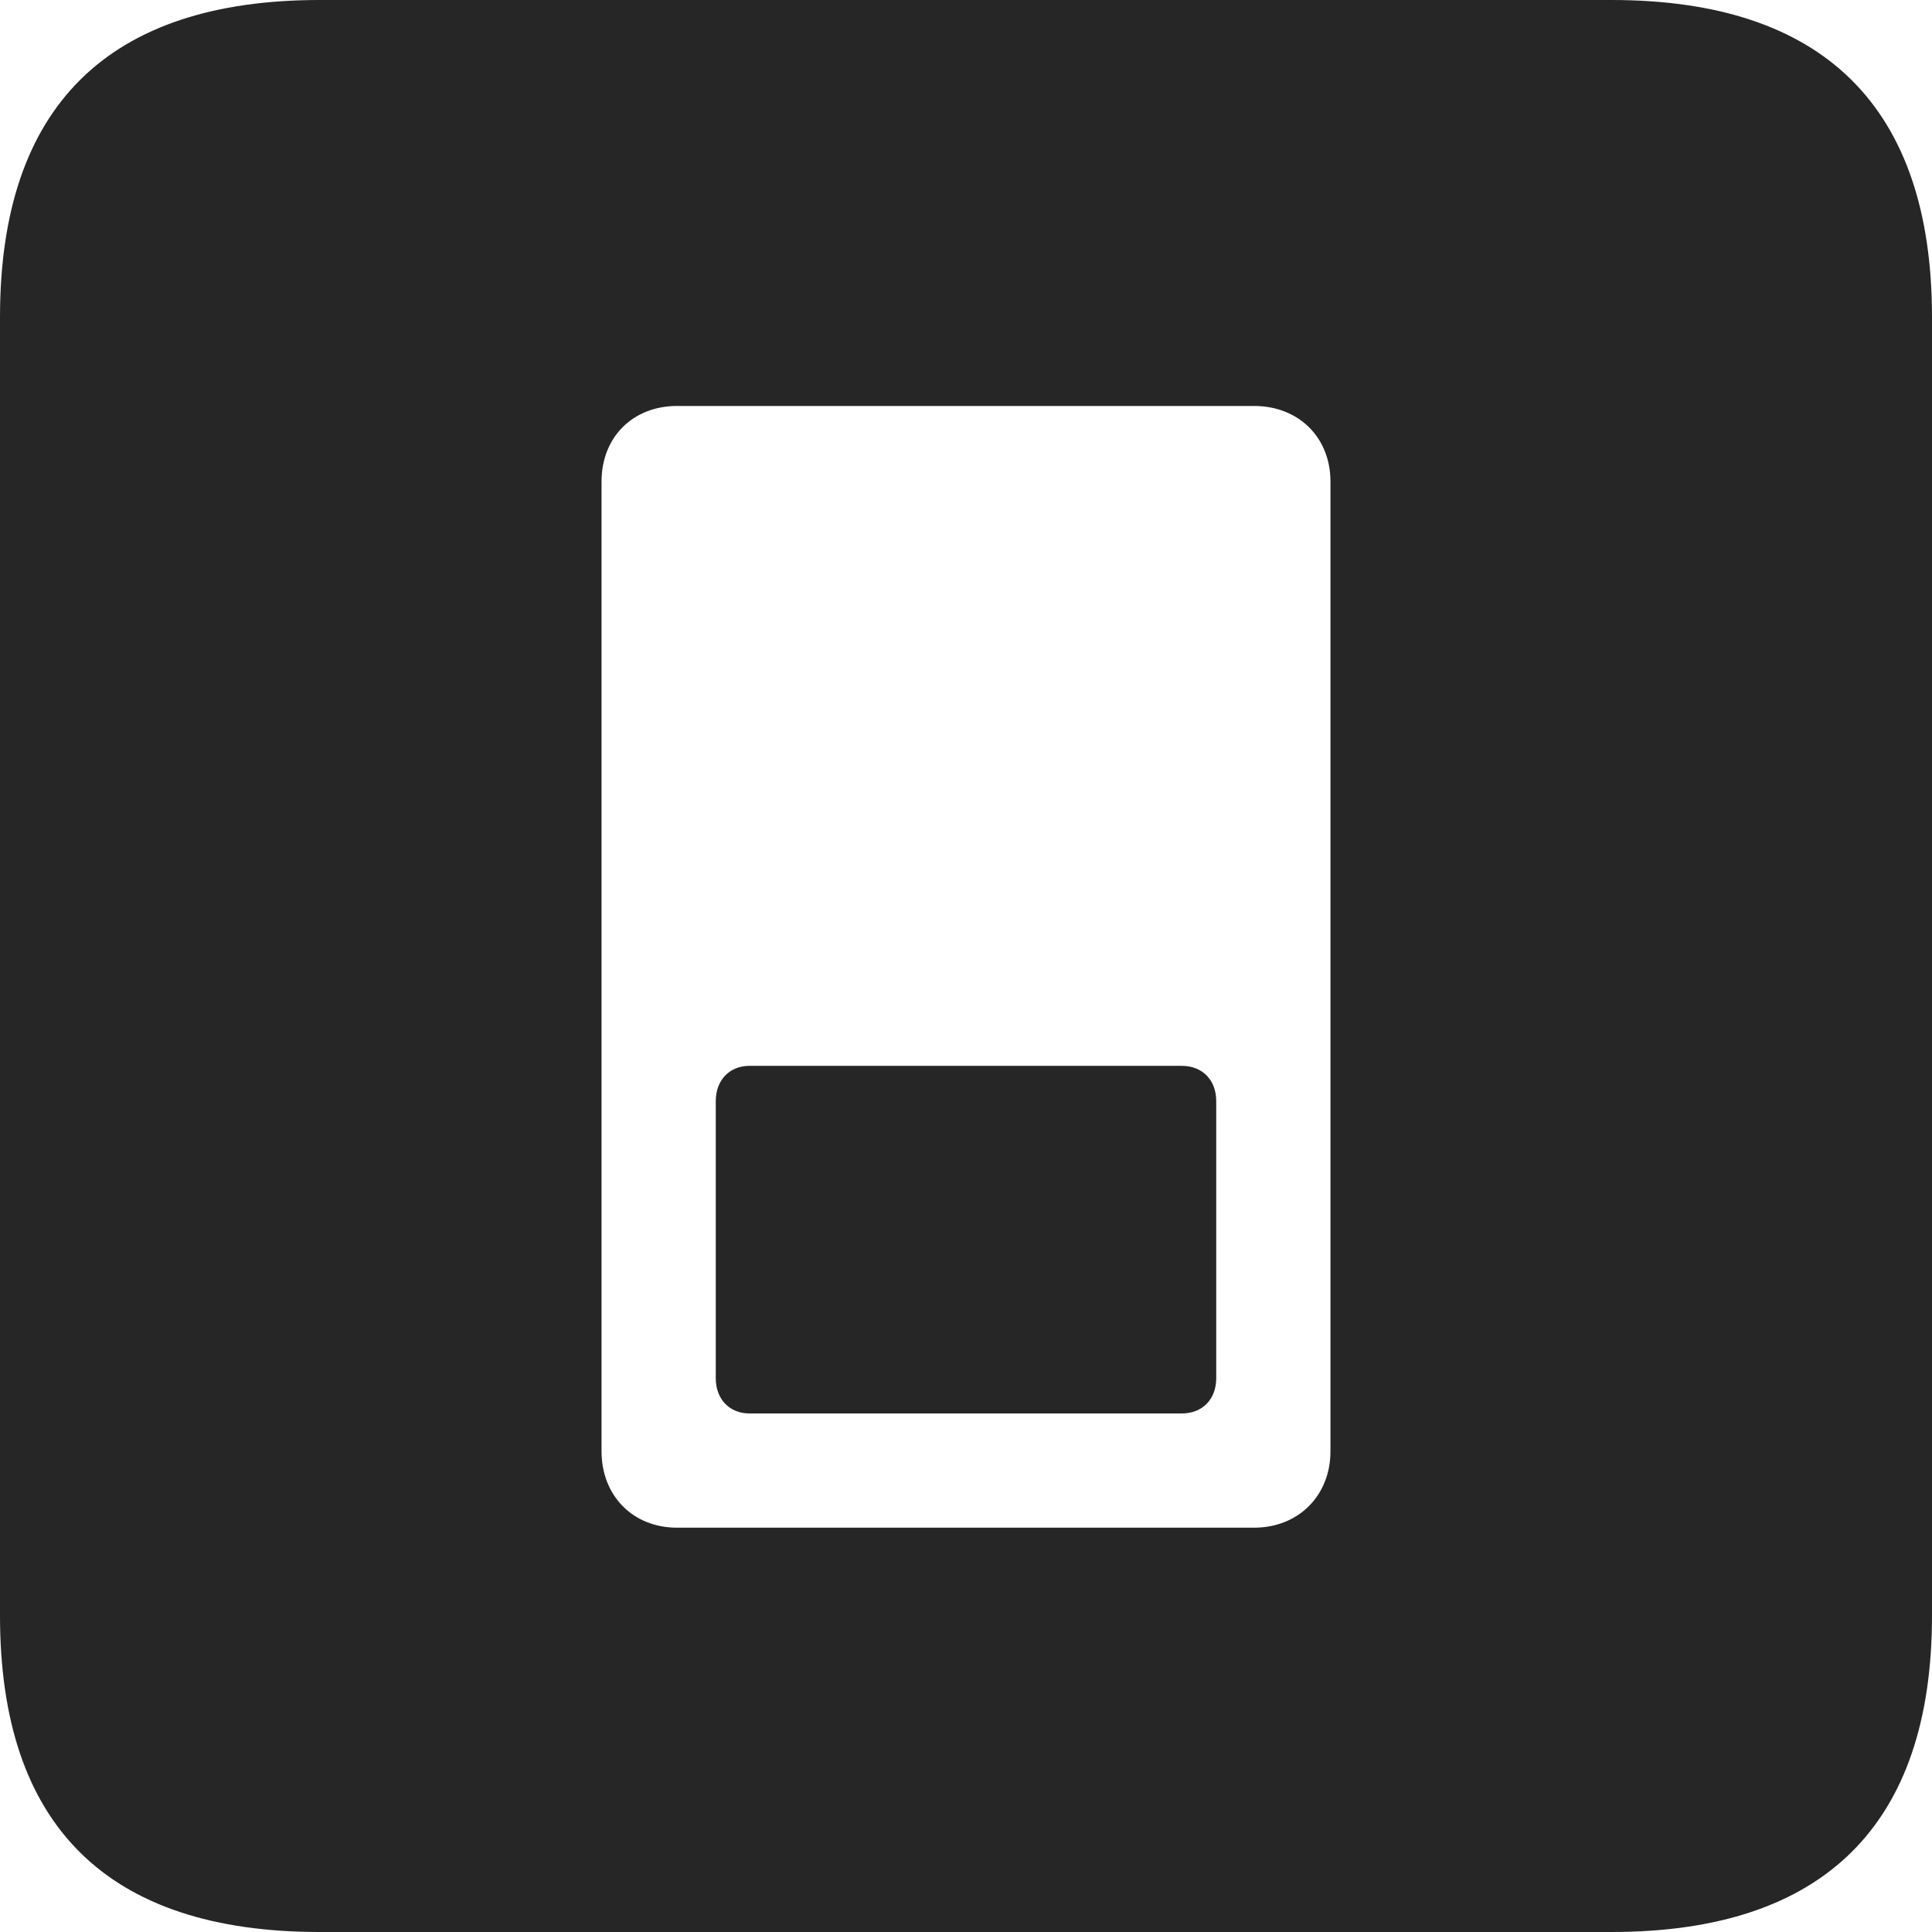<?xml version="1.0" encoding="UTF-8"?>
<!--Generator: Apple Native CoreSVG 326-->
<!DOCTYPE svg
PUBLIC "-//W3C//DTD SVG 1.1//EN"
       "http://www.w3.org/Graphics/SVG/1.1/DTD/svg11.dtd">
<svg version="1.1" xmlns="http://www.w3.org/2000/svg" xmlns:xlink="http://www.w3.org/1999/xlink" viewBox="0 0 587.75 587.75">
 <g>
  <rect height="587.75" opacity="0" width="587.75" x="0" y="0"/>
  <path d="M587.75 96.5L587.75 491.5C587.75 555 555 587.75 490.25 587.75L97.25 587.75C32.75 587.75 0 555.5 0 491.5L0 96.5C0 32.5 32.75 0 97.25 0L490.25 0C555 0 587.75 32.75 587.75 96.5ZM206 123.5C192.5 123.5 183 133 183 146.5L183 441.5C183 455 192.5 464.75 206 464.75L381.5 464.75C395 464.75 404.75 455 404.75 441.5L404.75 146.5C404.75 133 395 123.5 381.5 123.5ZM370 335L370 419.25C370 425.75 365.75 430 359.5 430L228 430C222 430 217.75 425.75 217.75 419.25L217.75 335C217.75 328.5 222 324.25 228 324.25L359.5 324.25C365.75 324.25 370 328.5 370 335Z" fill="black" fill-opacity="0.85"/>
 </g>
</svg>

